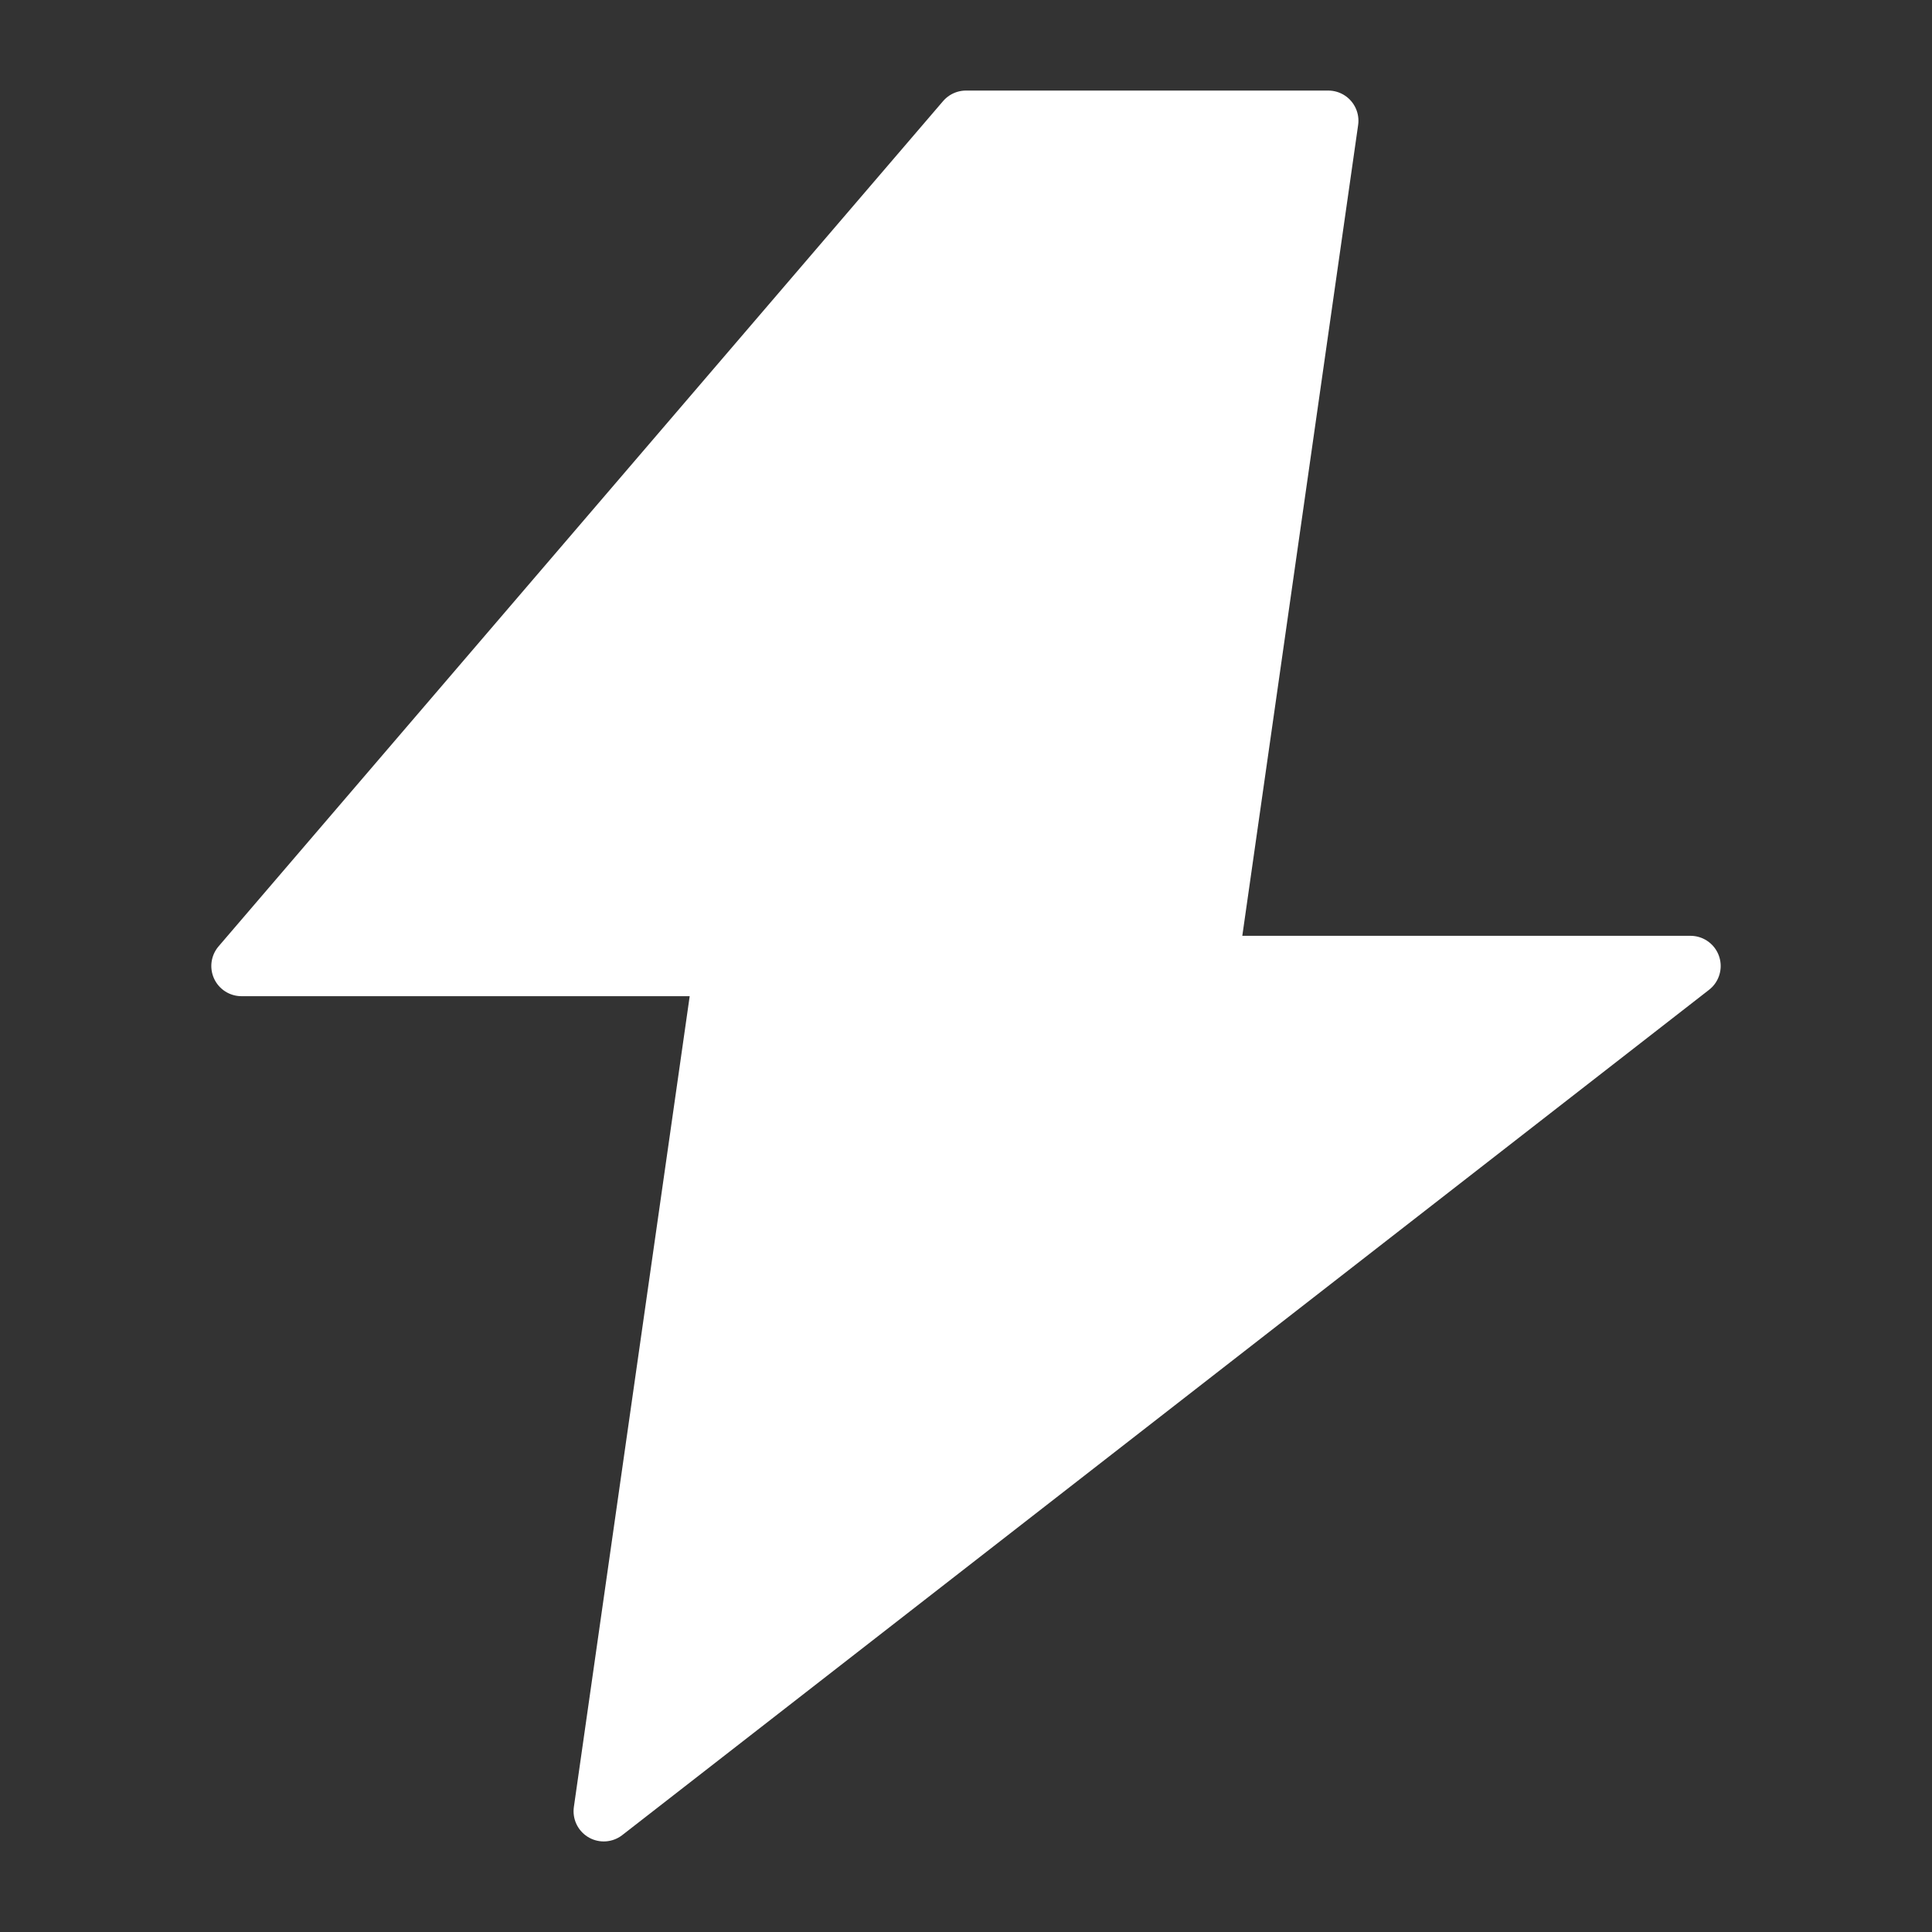 <svg xmlns="http://www.w3.org/2000/svg" viewBox="0 0 32 32">
  <rect x="0" y="0" width="32" height="32" fill="#333333" stroke="none"/>
  <path 
    d="M16 2L4 16h8l-2 14L28 16h-8l2-14z" 
    fill="white"
    stroke="white"
    stroke-width="1"
    stroke-linejoin="round"
  />
</svg>
